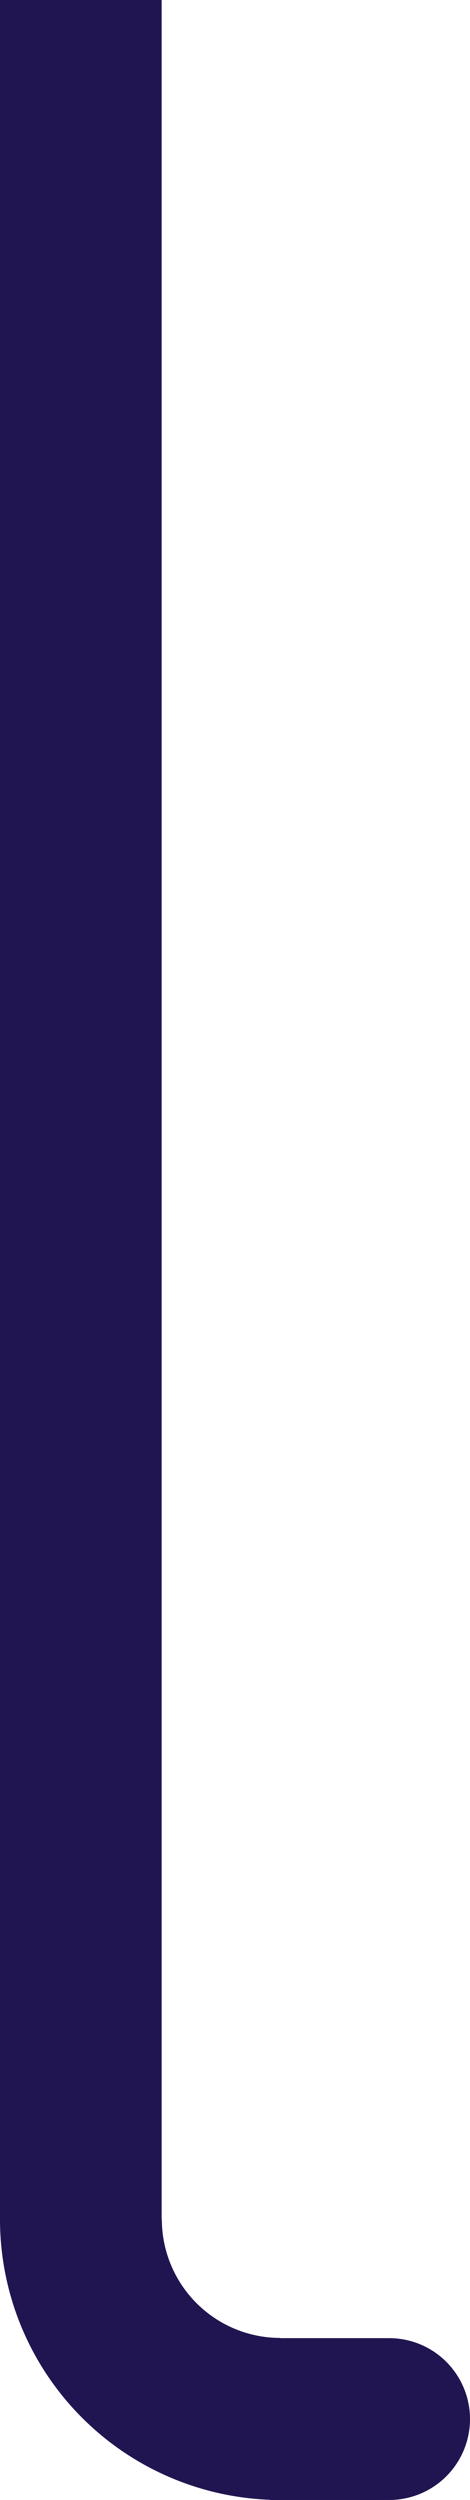 <svg xmlns="http://www.w3.org/2000/svg" width="136.652" height="726" viewBox="0 0 136.652 726">
  <g id="secao1-2" transform="translate(9275.009 2672.991)">
    <path id="Caminho_319" data-name="Caminho 319" d="M68.816,1410.338A34.45,34.45,0,0,1,47.55,1378.51h-.059V734.019h-47V1378.51A81.5,81.5,0,0,0,82,1460.019V1412.96a34.46,34.46,0,0,1-13.184-2.622" transform="translate(-9275.5 -3407.01)" fill="#211551"/>
    <rect id="Retângulo_100" data-name="Retângulo 100" width="31.143" height="47" transform="translate(-9196.499 -1993.991)" fill="#211551"/>
    <line id="Linha_7" data-name="Linha 7" x1="7.2" transform="translate(-9169.057 -1970.491)" fill="none" stroke="#211551" stroke-linecap="round" stroke-width="47"/>
  </g>
</svg>
